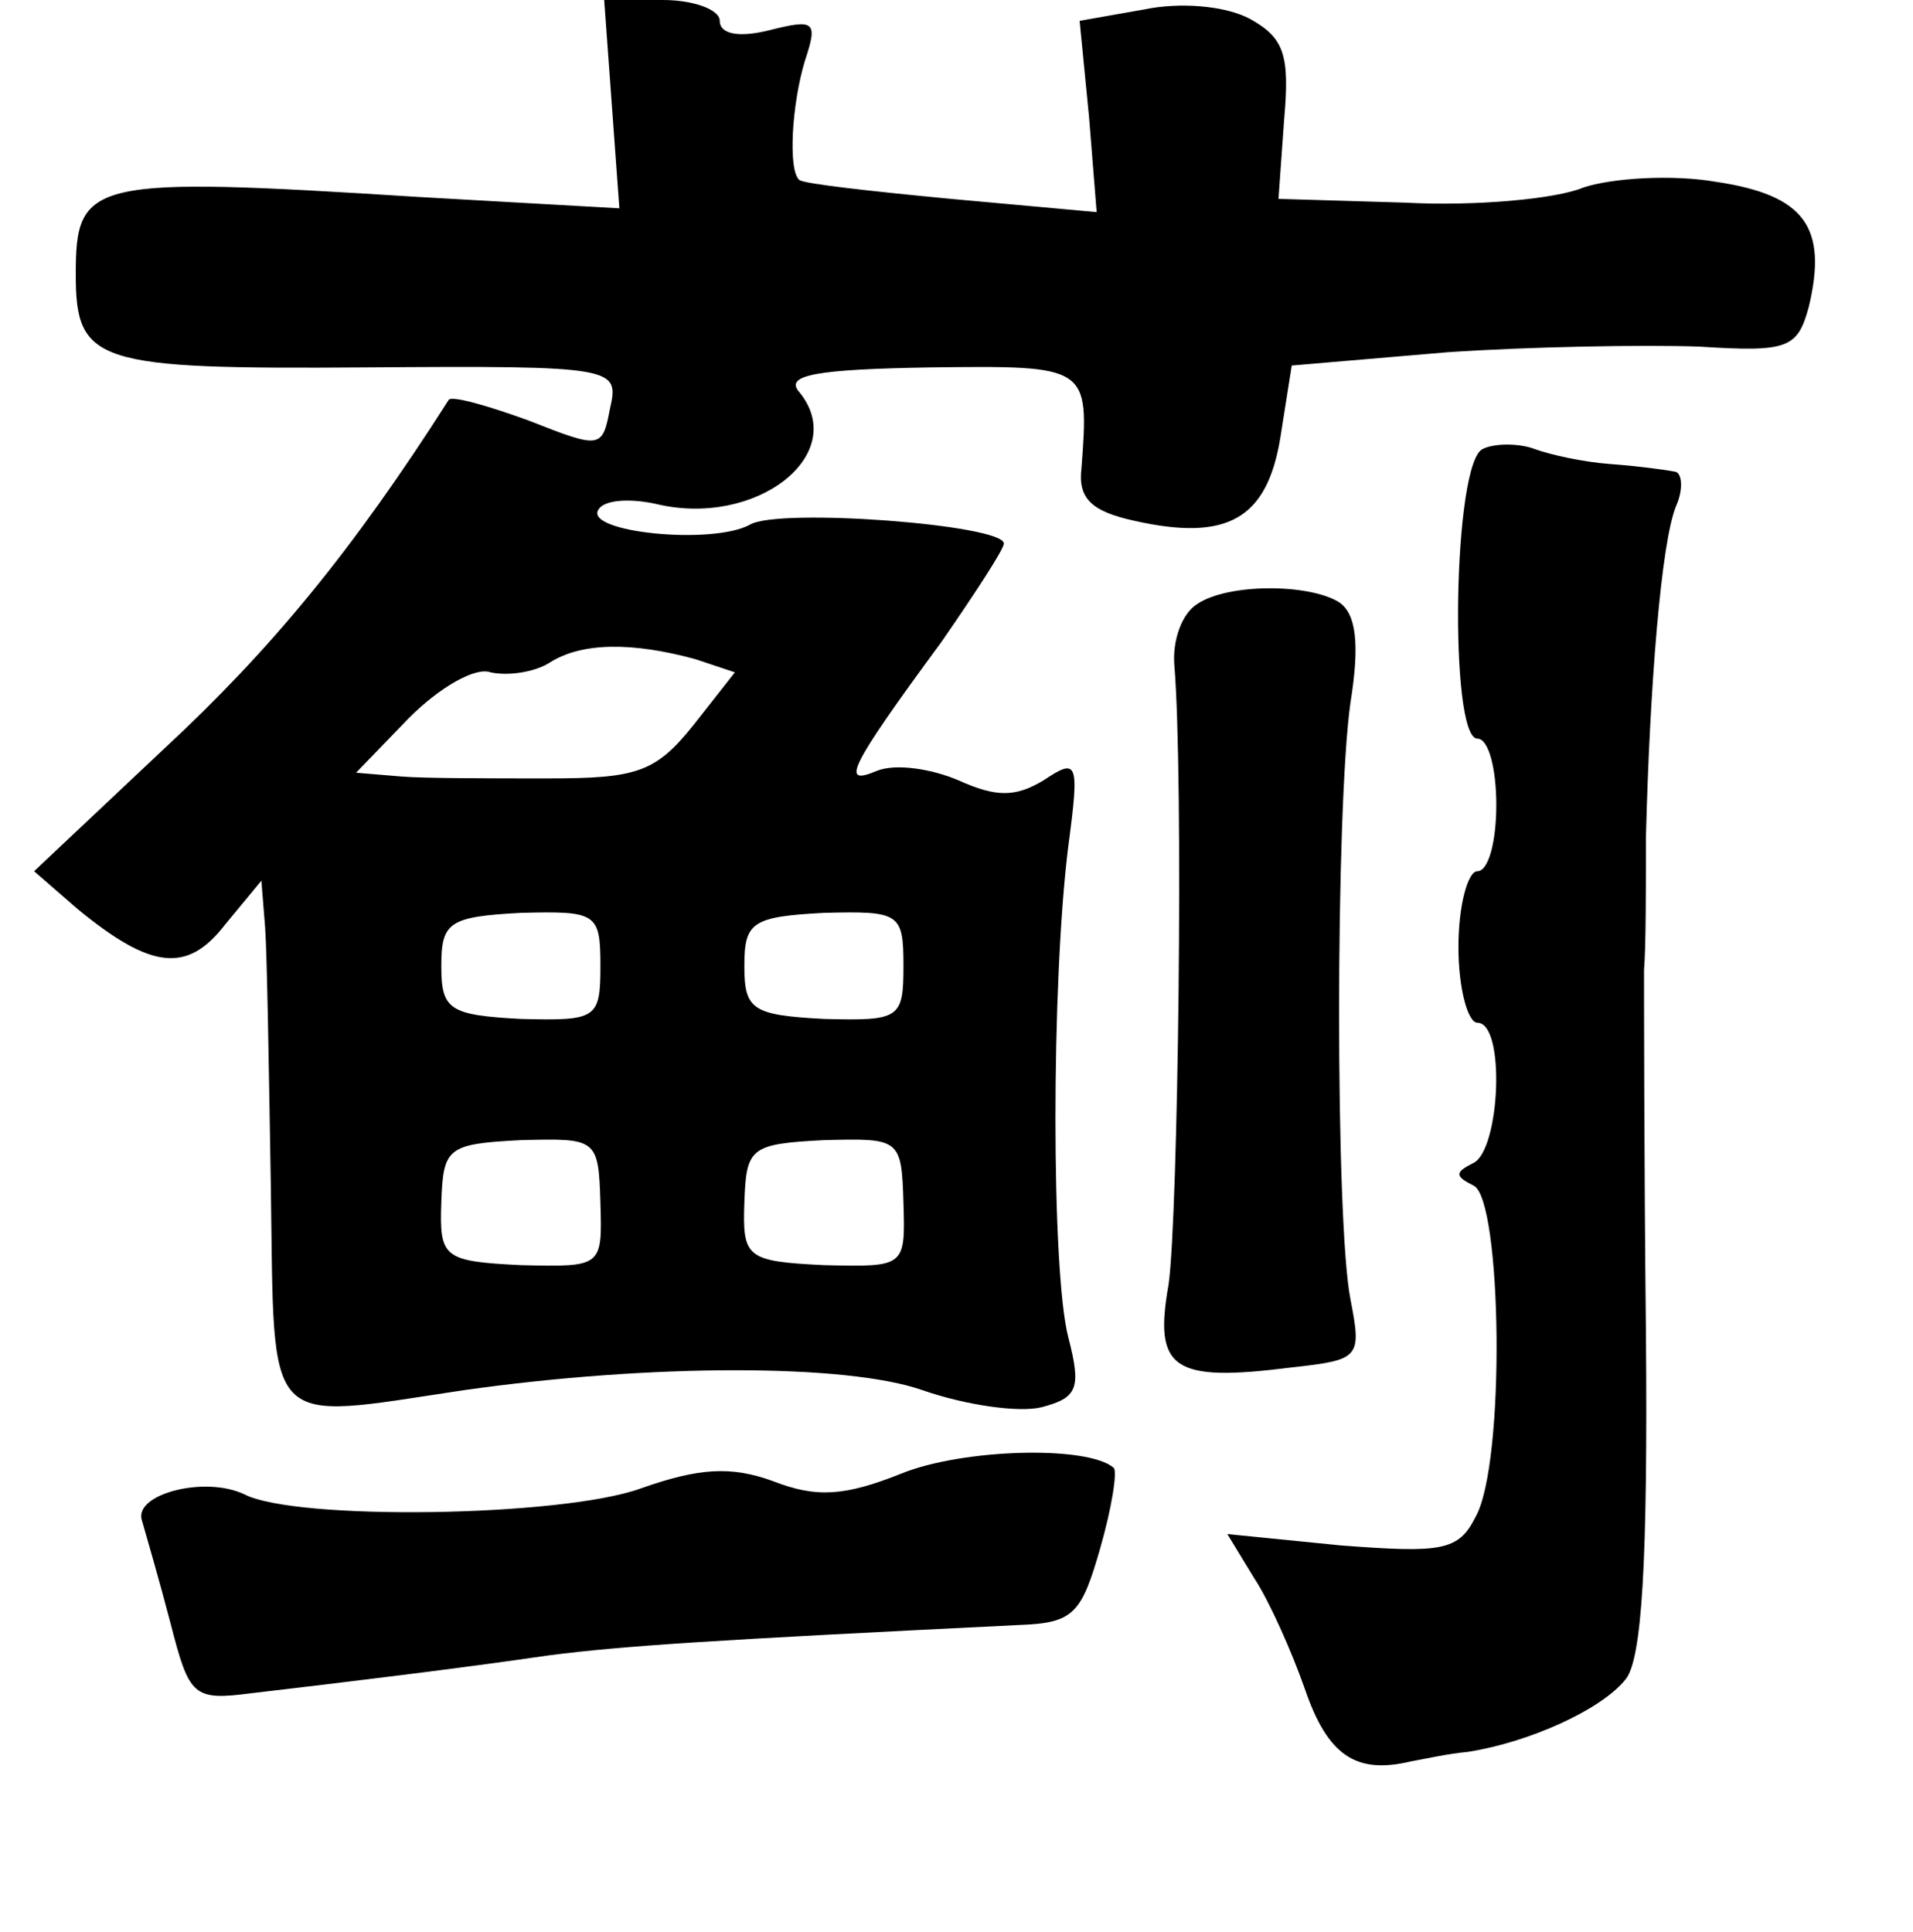<?xml version="1.0" standalone="no"?>
<!DOCTYPE svg PUBLIC "-//W3C//DTD SVG 20010904//EN"
 "http://www.w3.org/TR/2001/REC-SVG-20010904/DTD/svg10.dtd">
<svg version="1.0" xmlns="http://www.w3.org/2000/svg"
 width="101pt" height="102pt" viewBox="0 0 101 102"
 preserveAspectRatio="xMidYMid meet">
<g transform="translate(0,102) scale(0.1,-0.1)"
fill="#000000" stroke="none">
<path d="M323 965 l4 -55 -106 6 c-174 11 -181 9 -181 -41 0 -47 11 -50 153
-49 133 1 134 0 129 -22 -4 -21 -5 -21 -43 -6 -22 8 -40 13 -42 11 -51 -80
-94 -132 -150 -184 l-69 -65 23 -20 c39 -32 58 -34 78 -8 l19 23 2 -25 c1 -14
2 -76 3 -137 2 -130 -5 -123 102 -107 99 14 202 14 242 0 23 -8 51 -12 63 -9
19 5 21 10 14 37 -9 35 -9 187 0 259 6 45 5 47 -13 35 -15 -9 -25 -9 -45 0
-14 6 -33 9 -43 5 -19 -8 -16 0 34 68 18 26 33 49 33 52 0 10 -119 19 -134 10
-20 -11 -88 -4 -80 8 3 5 16 6 30 3 53 -13 103 26 76 59 -8 9 9 12 69 13 84 1
84 1 80 -53 -2 -16 5 -23 28 -28 49 -11 70 1 77 44 l6 38 82 7 c44 3 104 4
133 3 47 -3 52 -1 58 21 10 42 -2 59 -49 66 -23 4 -55 2 -70 -3 -14 -6 -57
-10 -94 -8 l-67 2 3 42 c3 34 0 43 -18 53 -13 7 -37 9 -56 5 l-34 -6 5 -51 4
-50 -77 7 c-42 4 -78 8 -80 10 -6 5 -4 40 3 63 7 21 5 22 -19 16 -16 -4 -26
-2 -26 5 0 6 -14 11 -30 11 l-31 0 4 -55z m44 -293 l21 -7 -22 -28 c-20 -25
-30 -28 -77 -28 -30 0 -65 0 -77 1 l-24 2 28 29 c16 16 35 27 43 24 9 -2 23 0
31 5 17 11 44 11 77 2z m-50 -162 c0 -28 -2 -29 -42 -28 -38 2 -42 5 -42 28 0
23 4 26 42 28 40 1 42 0 42 -28z m160 0 c0 -28 -2 -29 -42 -28 -38 2 -42 5
-42 28 0 23 4 26 42 28 40 1 42 0 42 -28z m-160 -125 c1 -34 1 -34 -42 -33
-41 2 -43 4 -42 33 1 29 3 31 42 33 40 1 41 1 42 -33z m160 0 c1 -34 1 -34
-42 -33 -41 2 -43 4 -42 33 1 29 3 31 42 33 40 1 41 1 42 -33z"/>
<path d="M783 783 c-16 -6 -18 -153 -3 -153 6 0 10 -16 10 -35 0 -19 -4 -35
-10 -35 -5 0 -10 -18 -10 -40 0 -22 5 -40 10 -40 15 0 12 -67 -2 -74 -10 -5
-10 -7 0 -12 15 -7 17 -147 1 -175 -9 -18 -18 -19 -71 -15 l-60 6 14 -23 c8
-12 20 -39 27 -59 12 -35 27 -45 56 -38 6 1 19 4 30 5 32 5 70 22 83 38 9 10
12 63 11 183 -1 93 -1 179 -1 192 1 12 1 43 1 70 2 79 8 156 16 175 4 9 3 18
-1 18 -5 1 -20 3 -34 4 -14 1 -32 5 -40 8 -8 3 -21 3 -27 0z"/>
<path d="M632 701 c-8 -5 -13 -19 -12 -32 5 -60 2 -291 -3 -327 -8 -45 2 -52
65 -44 36 4 37 5 31 36 -8 40 -8 258 0 315 5 31 3 47 -6 53 -16 10 -59 10 -75
-1z"/>
<path d="M476 242 c-30 -12 -45 -13 -68 -4 -22 8 -39 7 -70 -4 -42 -15 -182
-17 -209 -3 -21 10 -59 0 -54 -14 2 -7 9 -31 15 -54 10 -39 12 -41 43 -37 51
6 109 13 157 20 39 5 85 8 248 16 29 1 33 6 43 41 6 21 9 40 7 42 -14 12 -80
10 -112 -3z"/>
</g>
</svg>
